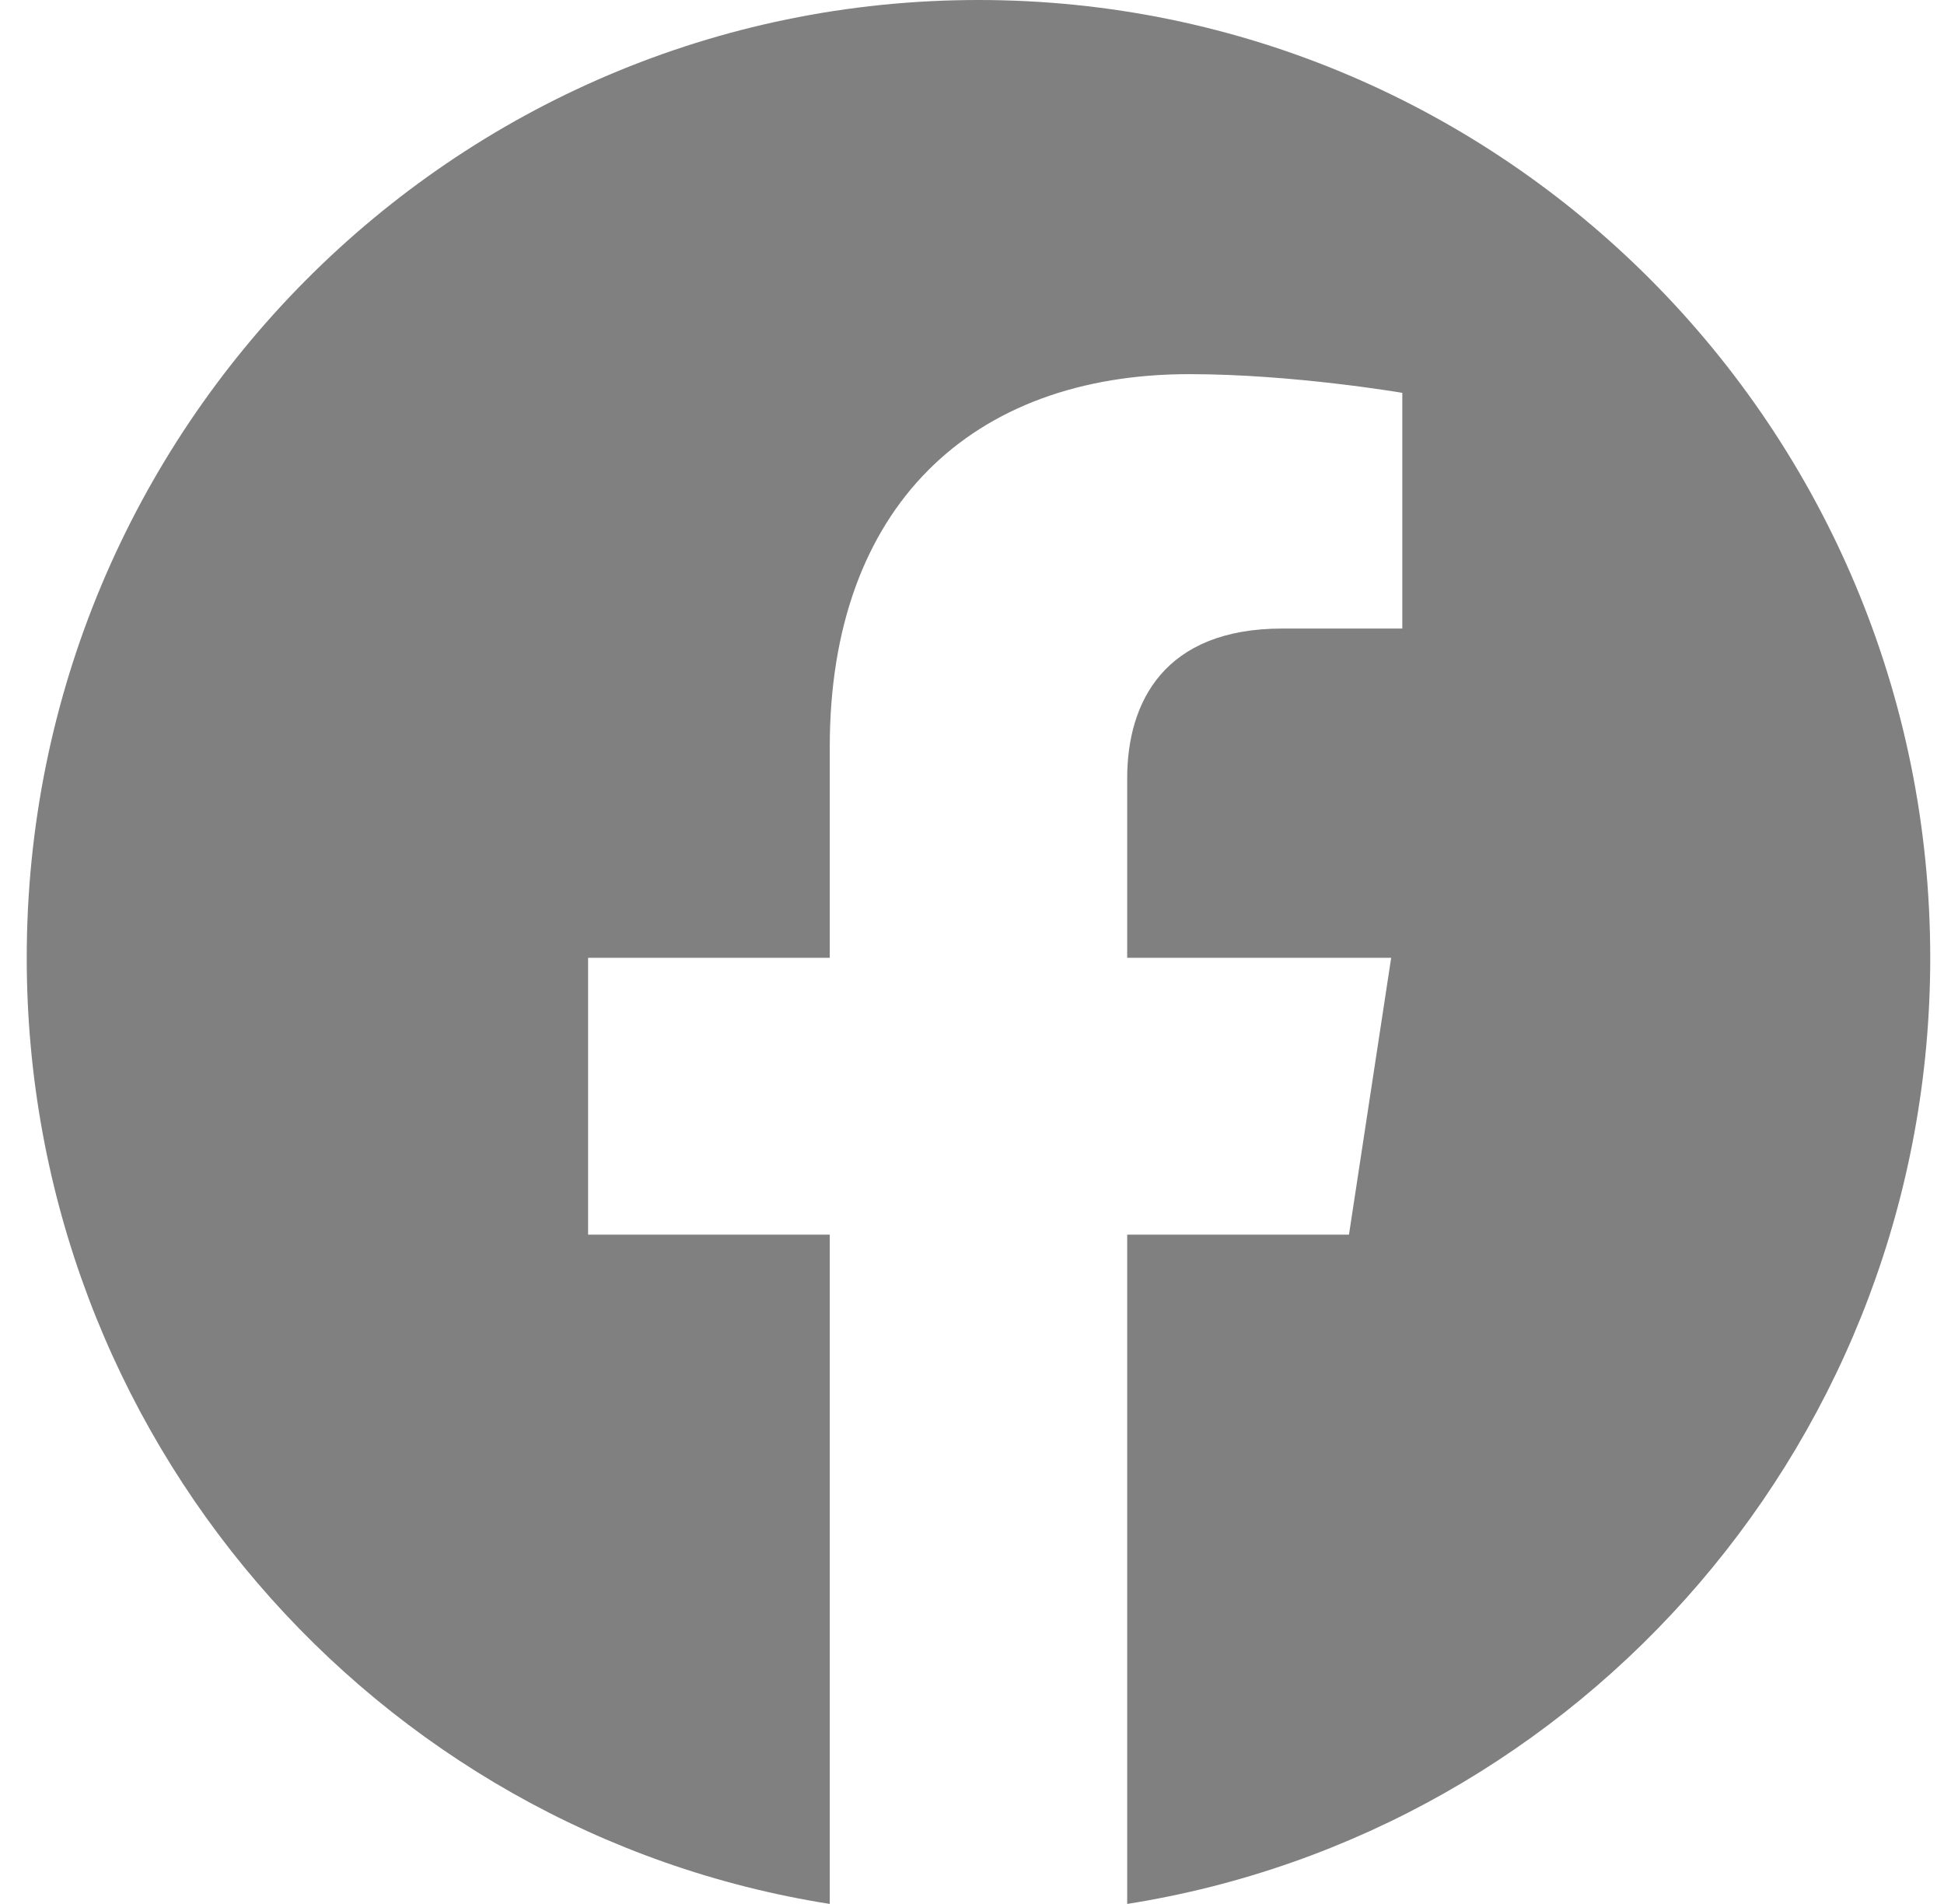 <svg width="48" height="47" viewBox="0 0 48 47" fill="none" xmlns="http://www.w3.org/2000/svg">
<path d="M47.66 23.644C47.66 10.586 37.139 0 24.16 0C11.181 0 0.66 10.586 0.66 23.644C0.66 35.445 9.254 45.226 20.488 47V30.478H14.521V23.644H20.488V18.435C20.488 12.509 23.997 9.236 29.365 9.236C31.936 9.236 34.625 9.698 34.625 9.698V15.516H31.662C28.742 15.516 27.832 17.339 27.832 19.209V23.644H34.35L33.308 30.478H27.832V47C39.067 45.226 47.66 35.445 47.66 23.644Z" fill="gray"/>
</svg>
